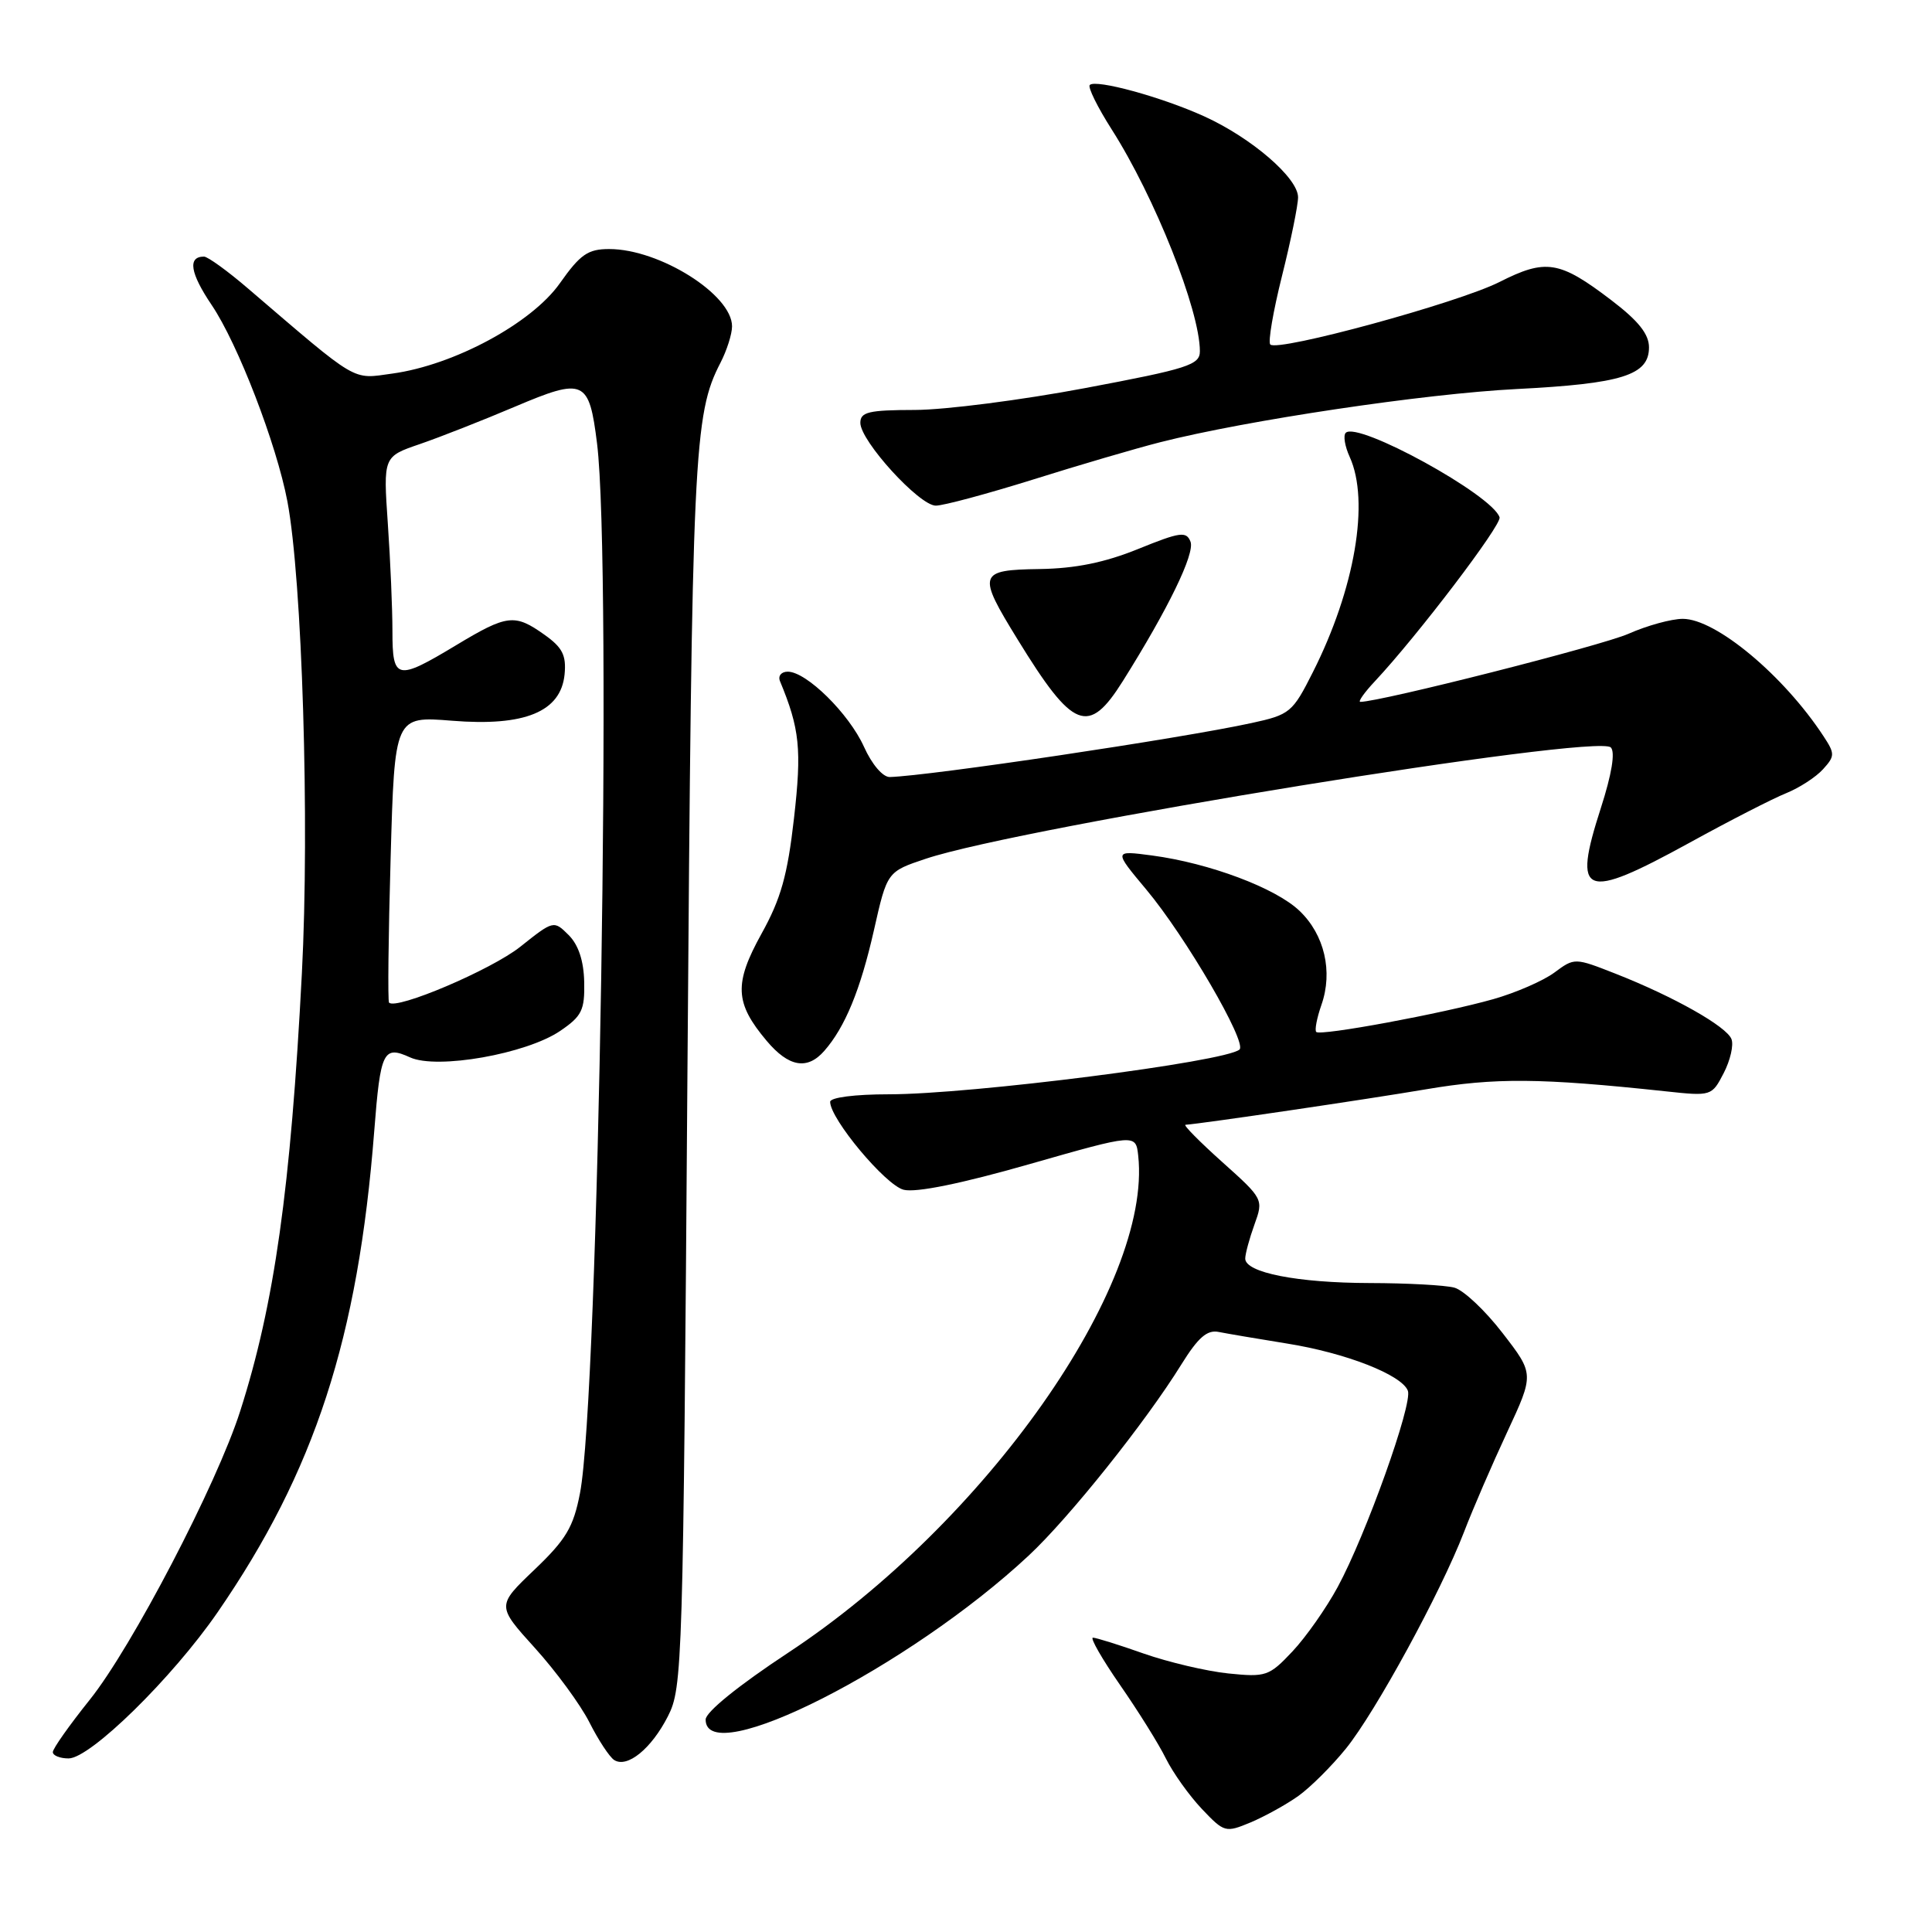 <?xml version="1.0" encoding="UTF-8" standalone="no"?>
<!DOCTYPE svg PUBLIC "-//W3C//DTD SVG 1.1//EN" "http://www.w3.org/Graphics/SVG/1.1/DTD/svg11.dtd" >
<svg xmlns="http://www.w3.org/2000/svg" xmlns:xlink="http://www.w3.org/1999/xlink" version="1.1" viewBox="0 0 256 256">
 <g >
 <path fill="currentColor"
d=" M 172.03 237.98 C 173.63 236.84 176.47 234.01 178.34 231.70 C 182.27 226.84 190.90 211.01 193.99 203.00 C 195.15 199.97 197.72 194.03 199.70 189.78 C 203.29 182.06 203.29 182.06 199.10 176.64 C 196.80 173.65 193.93 170.95 192.71 170.62 C 191.49 170.29 186.45 170.02 181.50 170.01 C 171.92 169.99 165.00 168.63 165.00 166.77 C 165.00 166.15 165.55 164.12 166.22 162.26 C 167.43 158.92 167.40 158.85 161.97 153.99 C 158.96 151.29 156.76 149.07 157.08 149.04 C 159.43 148.87 181.29 145.64 188.94 144.34 C 198.13 142.78 204.07 142.83 220.66 144.60 C 226.77 145.26 226.82 145.24 228.40 142.19 C 229.27 140.51 229.74 138.48 229.43 137.69 C 228.79 136.01 221.78 132.05 214.07 129.02 C 208.64 126.89 208.64 126.89 205.95 128.88 C 204.47 129.97 200.84 131.55 197.88 132.39 C 191.15 134.30 174.96 137.30 174.41 136.74 C 174.18 136.51 174.49 134.89 175.10 133.14 C 176.64 128.74 175.50 123.85 172.20 120.70 C 169.05 117.67 160.25 114.37 152.68 113.36 C 147.55 112.68 147.55 112.68 151.88 117.86 C 157.07 124.05 165.28 138.15 164.24 139.07 C 162.38 140.70 128.68 145.00 117.78 145.00 C 113.27 145.00 110.00 145.42 110.00 146.00 C 110.00 148.26 117.34 157.05 119.74 157.65 C 121.37 158.06 127.37 156.84 136.39 154.26 C 150.50 150.23 150.50 150.23 150.82 153.14 C 152.68 170.35 130.53 201.80 104.43 219.00 C 97.86 223.33 93.50 226.86 93.50 227.85 C 93.50 234.59 120.48 220.90 136.32 206.11 C 141.66 201.13 151.85 188.37 156.54 180.79 C 158.76 177.22 159.95 176.18 161.48 176.49 C 162.59 176.71 166.65 177.40 170.50 178.02 C 178.30 179.26 185.74 182.17 186.55 184.28 C 187.21 186.00 180.98 203.42 177.25 210.29 C 175.74 213.08 173.04 216.93 171.25 218.83 C 168.16 222.11 167.74 222.25 162.75 221.74 C 159.86 221.44 154.82 220.25 151.53 219.10 C 148.25 217.94 145.23 217.00 144.82 217.00 C 144.41 217.00 146.02 219.81 148.40 223.25 C 150.79 226.69 153.53 231.07 154.48 233.00 C 155.44 234.93 157.59 237.94 159.26 239.70 C 162.22 242.82 162.39 242.86 165.71 241.48 C 167.58 240.69 170.43 239.12 172.03 237.98 Z  M 88.50 227.42 C 90.44 223.62 90.52 220.90 91.09 142.00 C 91.69 59.78 91.92 54.93 95.47 48.06 C 96.31 46.43 97.00 44.26 97.00 43.24 C 97.00 39.04 87.40 33.00 80.72 33.00 C 77.90 33.00 76.89 33.70 74.18 37.54 C 70.45 42.83 60.16 48.38 51.99 49.50 C 46.57 50.25 47.63 50.87 32.89 38.25 C 30.17 35.91 27.52 34.00 27.03 34.00 C 24.84 34.00 25.19 36.18 28.05 40.42 C 31.52 45.56 36.64 58.85 38.08 66.43 C 40.04 76.78 41.04 109.06 40.00 128.98 C 38.52 157.47 36.36 172.84 31.82 187.00 C 28.72 196.70 17.45 218.30 11.89 225.23 C 9.20 228.59 7.00 231.70 7.00 232.16 C 7.00 232.62 7.94 233.00 9.09 233.00 C 11.96 233.00 22.83 222.34 28.83 213.64 C 41.72 194.93 47.45 177.33 49.59 149.85 C 50.41 139.28 50.79 138.49 54.34 140.11 C 57.92 141.74 69.75 139.65 74.23 136.60 C 77.10 134.65 77.49 133.85 77.41 130.12 C 77.35 127.32 76.65 125.20 75.35 123.90 C 73.38 121.94 73.35 121.94 68.94 125.45 C 65.11 128.50 52.48 133.87 51.55 132.85 C 51.37 132.66 51.46 124.04 51.76 113.69 C 52.29 94.89 52.29 94.89 59.89 95.50 C 69.55 96.28 74.32 94.31 74.81 89.36 C 75.05 86.83 74.53 85.80 72.15 84.11 C 68.20 81.30 67.22 81.41 60.43 85.50 C 52.56 90.24 52.00 90.11 52.00 83.65 C 52.00 80.71 51.73 74.30 51.39 69.40 C 50.78 60.50 50.78 60.50 55.64 58.84 C 58.31 57.92 63.99 55.69 68.25 53.88 C 77.40 50.00 78.06 50.30 79.11 58.75 C 81.12 74.85 79.33 185.11 76.85 197.86 C 75.98 202.36 75.01 203.99 70.81 208.00 C 65.81 212.77 65.81 212.77 70.87 218.36 C 73.65 221.43 76.91 225.87 78.10 228.22 C 79.29 230.58 80.77 232.82 81.38 233.21 C 83.11 234.32 86.31 231.72 88.50 227.42 Z  M 109.22 139.25 C 111.97 136.12 114.01 131.17 115.80 123.26 C 117.55 115.50 117.55 115.50 122.70 113.78 C 135.34 109.57 211.58 97.18 213.44 99.04 C 214.05 99.65 213.57 102.57 212.12 107.07 C 208.33 118.82 209.79 119.39 223.83 111.69 C 229.15 108.76 234.93 105.80 236.68 105.10 C 238.43 104.39 240.62 102.97 241.56 101.93 C 243.14 100.19 243.15 99.87 241.63 97.56 C 236.35 89.50 227.36 82.00 222.98 82.00 C 221.48 82.00 218.24 82.89 215.78 83.98 C 212.24 85.55 182.88 93.00 180.25 93.00 C 179.91 93.00 180.78 91.76 182.20 90.25 C 187.85 84.21 199.01 69.53 198.70 68.55 C 197.78 65.60 179.89 55.78 178.32 57.35 C 177.96 57.70 178.20 59.14 178.84 60.54 C 181.52 66.42 179.53 78.04 173.96 89.07 C 171.27 94.41 170.93 94.70 165.82 95.81 C 156.41 97.86 123.20 102.81 117.90 102.96 C 116.98 102.98 115.53 101.29 114.48 98.95 C 112.49 94.55 106.86 89.00 104.38 89.00 C 103.53 89.00 103.07 89.56 103.35 90.25 C 105.97 96.57 106.25 99.28 105.21 108.41 C 104.35 115.97 103.48 119.09 100.90 123.73 C 97.24 130.35 97.36 132.90 101.59 137.92 C 104.51 141.39 106.97 141.82 109.22 139.25 Z  M 148.78 90.25 C 154.79 80.68 158.35 73.35 157.75 71.78 C 157.20 70.37 156.39 70.48 150.82 72.74 C 146.38 74.54 142.50 75.33 137.76 75.40 C 129.61 75.52 129.46 76.00 134.85 84.75 C 142.20 96.71 144.22 97.51 148.78 90.25 Z  M 136.89 63.54 C 142.96 61.63 150.54 59.41 153.72 58.60 C 165.16 55.69 188.74 52.17 200.95 51.55 C 214.91 50.84 218.50 49.72 218.50 46.03 C 218.50 44.27 217.10 42.51 213.50 39.77 C 206.64 34.54 204.84 34.25 198.68 37.37 C 193.22 40.13 169.32 46.65 168.32 45.65 C 168.00 45.33 168.70 41.25 169.87 36.57 C 171.04 31.90 172.00 27.20 172.00 26.14 C 172.00 23.58 165.83 18.26 159.55 15.41 C 153.91 12.85 145.20 10.47 144.40 11.26 C 144.12 11.55 145.42 14.19 147.30 17.14 C 153.00 26.08 158.98 41.10 158.99 46.53 C 159.00 48.35 157.46 48.85 143.75 51.43 C 135.36 53.01 125.24 54.31 121.25 54.32 C 115.11 54.33 114.00 54.59 114.00 56.03 C 114.00 58.43 121.81 67.00 124.00 67.00 C 125.01 67.00 130.81 65.44 136.89 63.54 Z "/>
</g>
</svg>